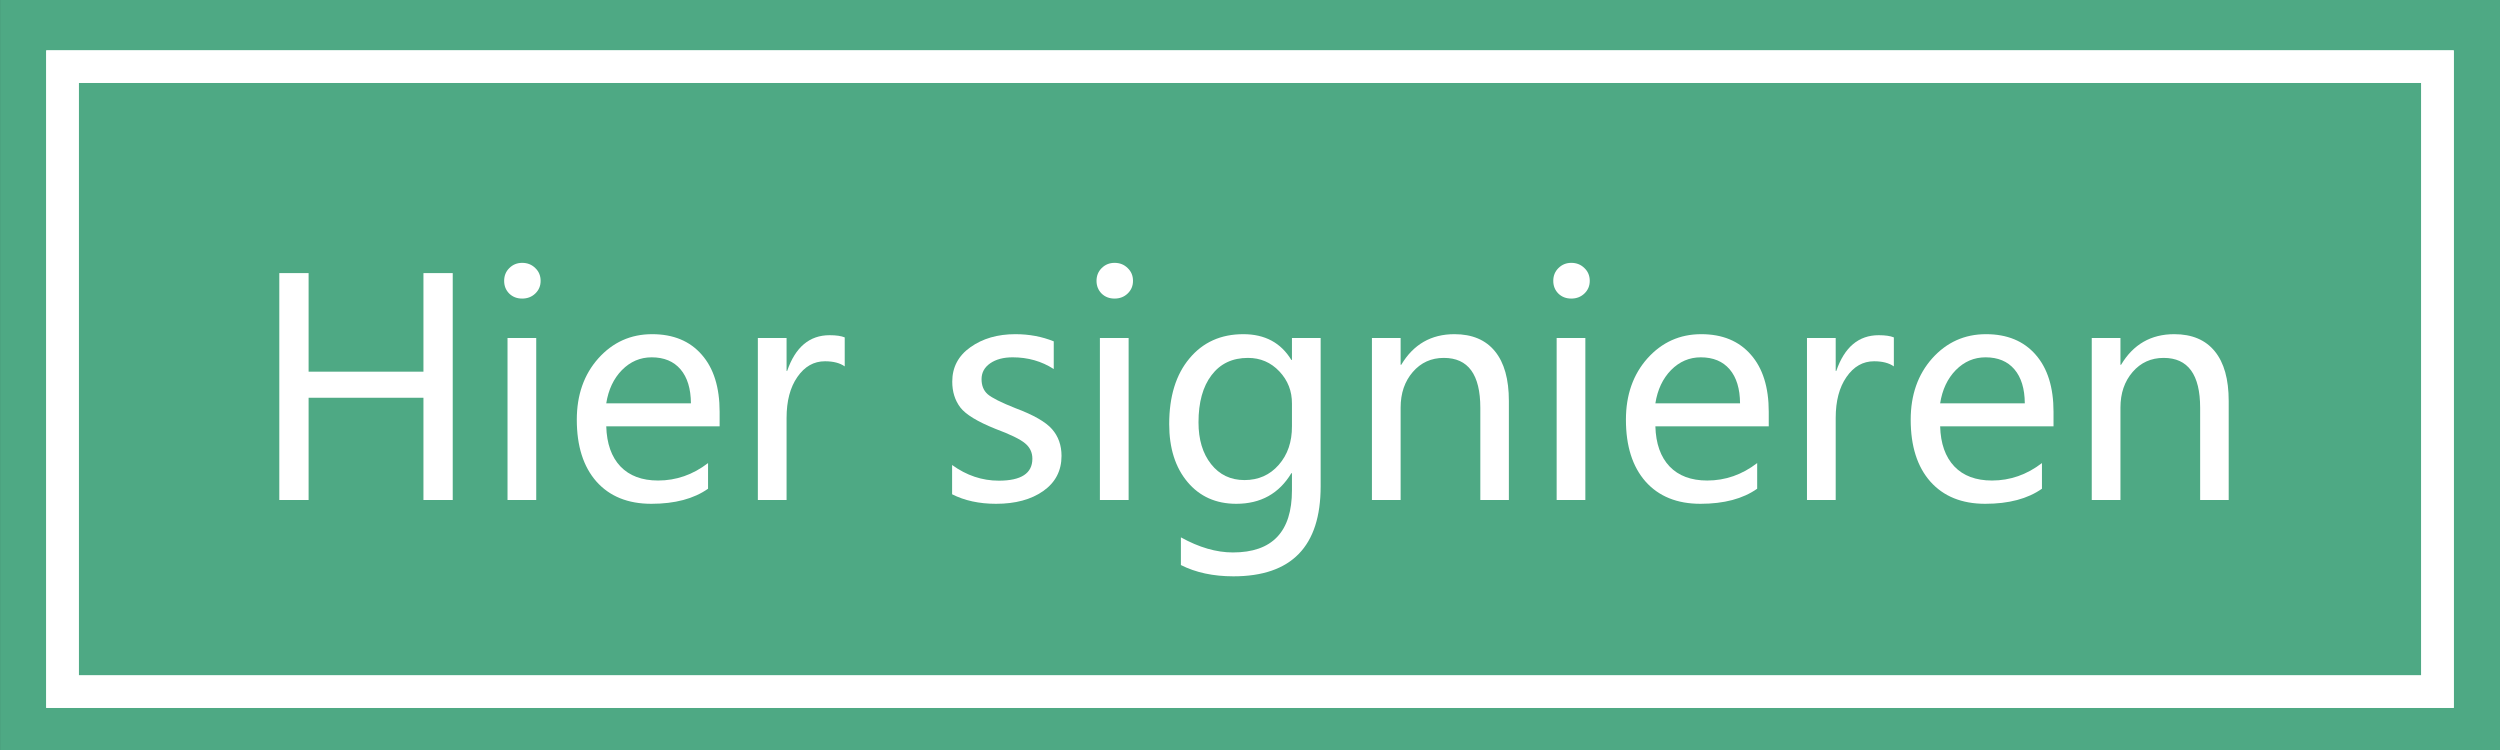 <svg width="100" height="30" viewBox="0 0 100 30" fill="none" xmlns="http://www.w3.org/2000/svg">
<rect x="0" y="0" width="100" height="30" fill="#333333" stroke="none"/>
<g clip-path="url(#clip0)">
<path d="M100.001 0H0.002V30H100.001V0Z" fill="#4EA984"/>
<path d="M97.5 2.666H2.5V27.666H97.5V2.666Z" fill="#4EA984"/>
<path d="M97.5 2.666H2.5V27.666H97.5V2.666Z" stroke="white" stroke-width="1.3"/>
<path d="M97.5 2.666H2.5V27.666H97.5V2.666Z" stroke="white" stroke-width="1.3"/>
<path d="M18.109 20H16.938V15.91H12.344V20H11.172V10.924H12.344V14.867H16.938V10.924H18.109V20Z" fill="white"/>
<path d="M20.166 11.234C20.166 11.031 20.234 10.861 20.371 10.725C20.512 10.584 20.684 10.514 20.887 10.514C21.094 10.514 21.268 10.582 21.408 10.719C21.553 10.855 21.625 11.027 21.625 11.234C21.625 11.438 21.553 11.607 21.408 11.744C21.268 11.877 21.094 11.943 20.887 11.943C20.68 11.943 20.508 11.877 20.371 11.744C20.234 11.607 20.166 11.438 20.166 11.234ZM20.301 20V13.52H21.449V20H20.301Z" fill="white"/>
<path d="M28.785 17.053H24.25C24.27 17.744 24.459 18.279 24.818 18.658C25.178 19.033 25.68 19.221 26.324 19.221C27.051 19.221 27.717 18.988 28.322 18.523V19.549C27.752 19.951 26.996 20.152 26.055 20.152C25.117 20.152 24.385 19.855 23.857 19.262C23.334 18.668 23.072 17.844 23.072 16.789C23.072 15.797 23.359 14.979 23.934 14.334C24.512 13.69 25.229 13.367 26.084 13.367C26.932 13.367 27.594 13.641 28.07 14.188C28.547 14.73 28.785 15.492 28.785 16.473V17.053ZM27.637 16.133C27.633 15.547 27.494 15.094 27.221 14.773C26.947 14.453 26.562 14.293 26.066 14.293C25.609 14.293 25.213 14.463 24.877 14.803C24.545 15.143 24.336 15.586 24.25 16.133H27.637Z" fill="white"/>
<path d="M33.789 14.656C33.598 14.52 33.334 14.451 32.998 14.451C32.553 14.451 32.185 14.66 31.896 15.078C31.607 15.492 31.463 16.039 31.463 16.719V20H30.314V13.52H31.463V14.838H31.486C31.814 13.885 32.381 13.408 33.185 13.408C33.447 13.408 33.648 13.438 33.789 13.496V14.656Z" fill="white"/>
<path d="M38.084 18.6C38.662 19.018 39.285 19.227 39.953 19.227C40.848 19.227 41.295 18.934 41.295 18.348C41.295 18.098 41.197 17.893 41.002 17.732C40.807 17.568 40.41 17.375 39.812 17.152C39.094 16.863 38.627 16.578 38.412 16.297C38.197 16.012 38.09 15.668 38.09 15.266C38.09 14.691 38.332 14.232 38.816 13.889C39.305 13.541 39.904 13.367 40.615 13.367C41.166 13.367 41.678 13.463 42.15 13.654V14.762C41.666 14.449 41.117 14.293 40.504 14.293C40.137 14.293 39.838 14.373 39.607 14.533C39.377 14.693 39.262 14.904 39.262 15.166C39.262 15.424 39.344 15.625 39.508 15.77C39.676 15.914 40.045 16.1 40.615 16.326C41.338 16.596 41.826 16.875 42.08 17.164C42.334 17.453 42.461 17.811 42.461 18.236C42.461 18.83 42.217 19.299 41.728 19.643C41.244 19.982 40.615 20.152 39.842 20.152C39.17 20.152 38.584 20.025 38.084 19.771V18.6Z" fill="white"/>
<path d="M43.861 11.234C43.861 11.031 43.93 10.861 44.066 10.725C44.207 10.584 44.379 10.514 44.582 10.514C44.789 10.514 44.963 10.582 45.103 10.719C45.248 10.855 45.32 11.027 45.32 11.234C45.32 11.438 45.248 11.607 45.103 11.744C44.963 11.877 44.789 11.943 44.582 11.943C44.375 11.943 44.203 11.877 44.066 11.744C43.93 11.607 43.861 11.438 43.861 11.234ZM43.996 20V13.52H45.145V20H43.996Z" fill="white"/>
<path d="M52.826 19.455C52.826 21.854 51.662 23.053 49.334 23.053C48.529 23.053 47.83 22.902 47.236 22.602V21.494C47.959 21.896 48.652 22.098 49.316 22.098C50.891 22.098 51.678 21.27 51.678 19.613V18.928H51.654C51.162 19.744 50.428 20.152 49.451 20.152C48.639 20.152 47.988 19.861 47.5 19.279C47.012 18.697 46.768 17.926 46.768 16.965C46.768 15.859 47.037 14.984 47.576 14.34C48.115 13.691 48.834 13.367 49.732 13.367C50.596 13.367 51.236 13.711 51.654 14.398H51.678V13.52H52.826V19.455ZM51.678 16.145C51.682 15.645 51.514 15.215 51.174 14.855C50.834 14.496 50.416 14.316 49.92 14.316C49.295 14.316 48.809 14.547 48.461 15.008C48.113 15.465 47.94 16.094 47.94 16.895C47.94 17.582 48.107 18.139 48.443 18.564C48.779 18.99 49.225 19.203 49.779 19.203C50.338 19.203 50.795 19 51.15 18.594C51.506 18.188 51.682 17.672 51.678 17.047V16.145Z" fill="white"/>
<path d="M60.355 20H59.213V16.314C59.213 14.982 58.727 14.316 57.754 14.316C57.25 14.316 56.836 14.504 56.512 14.879C56.188 15.254 56.025 15.729 56.025 16.303V20H54.877V13.52H56.025V14.592H56.049C56.537 13.775 57.246 13.367 58.176 13.367C58.887 13.367 59.428 13.596 59.799 14.053C60.17 14.506 60.355 15.168 60.355 16.039V20Z" fill="white"/>
<path d="M62.131 11.234C62.131 11.031 62.199 10.861 62.336 10.725C62.477 10.584 62.648 10.514 62.852 10.514C63.059 10.514 63.232 10.582 63.373 10.719C63.518 10.855 63.59 11.027 63.59 11.234C63.59 11.438 63.518 11.607 63.373 11.744C63.232 11.877 63.059 11.943 62.852 11.943C62.645 11.943 62.473 11.877 62.336 11.744C62.199 11.607 62.131 11.438 62.131 11.234ZM62.266 20V13.52H63.414V20H62.266Z" fill="white"/>
<path d="M70.75 17.053H66.215C66.234 17.744 66.424 18.279 66.783 18.658C67.143 19.033 67.644 19.221 68.289 19.221C69.016 19.221 69.682 18.988 70.287 18.523V19.549C69.717 19.951 68.961 20.152 68.019 20.152C67.082 20.152 66.35 19.855 65.822 19.262C65.299 18.668 65.037 17.844 65.037 16.789C65.037 15.797 65.324 14.979 65.898 14.334C66.477 13.69 67.193 13.367 68.049 13.367C68.897 13.367 69.559 13.641 70.035 14.188C70.512 14.73 70.75 15.492 70.75 16.473V17.053ZM69.602 16.133C69.598 15.547 69.459 15.094 69.186 14.773C68.912 14.453 68.527 14.293 68.031 14.293C67.574 14.293 67.178 14.463 66.842 14.803C66.51 15.143 66.301 15.586 66.215 16.133H69.602Z" fill="white"/>
<path d="M75.754 14.656C75.562 14.52 75.299 14.451 74.963 14.451C74.518 14.451 74.15 14.66 73.861 15.078C73.572 15.492 73.428 16.039 73.428 16.719V20H72.279V13.52H73.428V14.838H73.451C73.779 13.885 74.346 13.408 75.15 13.408C75.412 13.408 75.613 13.438 75.754 13.496V14.656Z" fill="white"/>
<path d="M82.141 17.053H77.606C77.625 17.744 77.814 18.279 78.174 18.658C78.533 19.033 79.035 19.221 79.68 19.221C80.406 19.221 81.072 18.988 81.678 18.523V19.549C81.107 19.951 80.352 20.152 79.41 20.152C78.473 20.152 77.74 19.855 77.213 19.262C76.689 18.668 76.428 17.844 76.428 16.789C76.428 15.797 76.715 14.979 77.289 14.334C77.867 13.69 78.584 13.367 79.439 13.367C80.287 13.367 80.949 13.641 81.426 14.188C81.902 14.73 82.141 15.492 82.141 16.473V17.053ZM80.992 16.133C80.988 15.547 80.85 15.094 80.576 14.773C80.303 14.453 79.918 14.293 79.422 14.293C78.965 14.293 78.568 14.463 78.232 14.803C77.9 15.143 77.691 15.586 77.606 16.133H80.992Z" fill="white"/>
<path d="M89.148 20H88.006V16.314C88.006 14.982 87.519 14.316 86.547 14.316C86.043 14.316 85.629 14.504 85.305 14.879C84.981 15.254 84.818 15.729 84.818 16.303V20H83.67V13.52H84.818V14.592H84.842C85.33 13.775 86.039 13.367 86.969 13.367C87.68 13.367 88.221 13.596 88.592 14.053C88.963 14.506 89.148 15.168 89.148 16.039V20Z" fill="white"/>
</g>
<defs>
<clipPath id="clip0">
<rect width="100" height="30" fill="white"/>
</clipPath>
</defs>
</svg>
